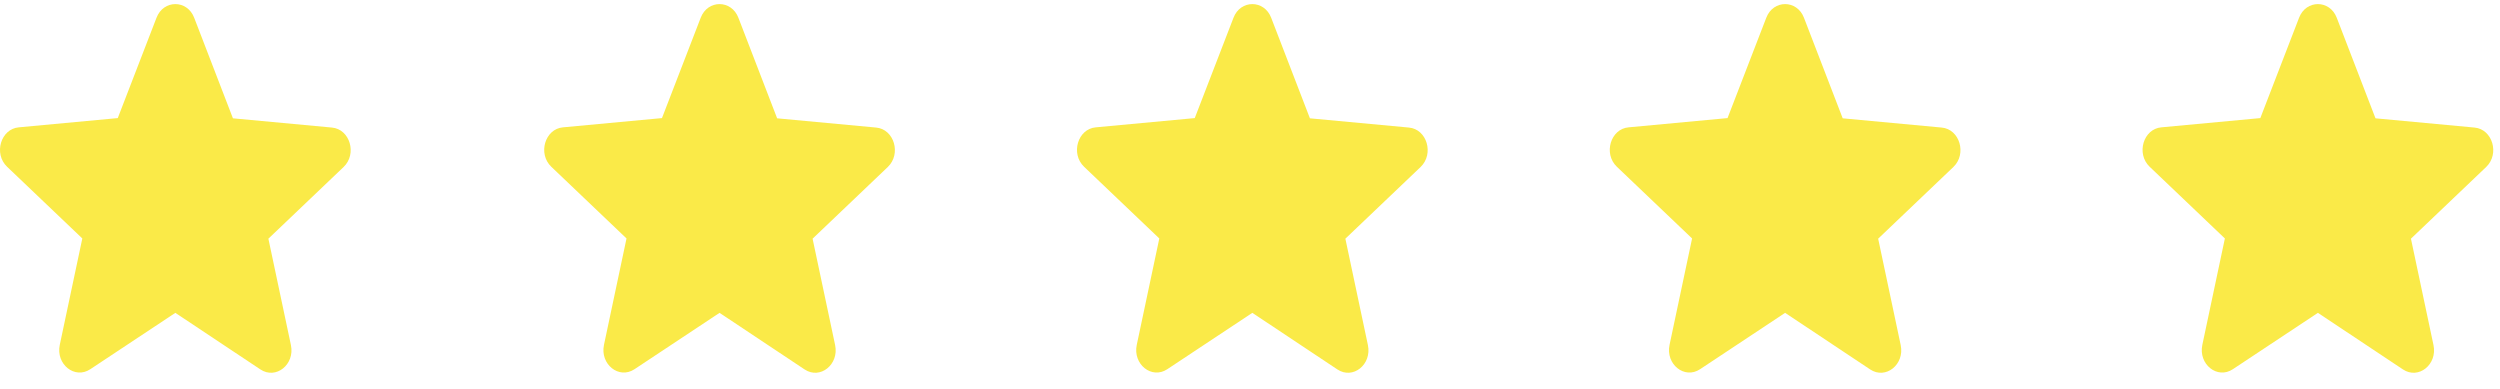 <svg width="122" height="19" viewBox="0 0 122 19" fill="none" xmlns="http://www.w3.org/2000/svg">
<path d="M8.557 15.267L12.707 18.028C13.467 18.534 14.397 17.786 14.197 16.84L13.097 11.648L16.767 8.15C17.437 7.512 17.077 6.302 16.197 6.225L11.367 5.774L9.477 0.868C9.137 -0.023 7.977 -0.023 7.637 0.868L5.747 5.763L0.917 6.214C0.037 6.291 -0.323 7.501 0.347 8.139L4.017 11.637L2.917 16.829C2.717 17.775 3.647 18.523 4.407 18.017L8.557 15.267V15.267Z" fill="#FAEA48"/>
<path d="M87.114 15.267L91.264 18.028C92.024 18.534 92.954 17.786 92.754 16.84L91.654 11.648L95.324 8.15C95.994 7.512 95.634 6.302 94.754 6.225L89.924 5.774L88.034 0.868C87.694 -0.023 86.534 -0.023 86.194 0.868L84.304 5.763L79.474 6.214C78.594 6.291 78.234 7.501 78.904 8.139L82.574 11.637L81.474 16.829C81.274 17.775 82.204 18.523 82.964 18.017L87.114 15.267V15.267Z" fill="#FAEA48"/>
<path d="M113.114 15.267L117.264 18.028C118.024 18.534 118.954 17.786 118.754 16.84L117.654 11.648L121.324 8.15C121.994 7.512 121.634 6.302 120.754 6.225L115.924 5.774L114.034 0.868C113.694 -0.023 112.534 -0.023 112.194 0.868L110.304 5.763L105.474 6.214C104.594 6.291 104.234 7.501 104.904 8.139L108.574 11.637L107.474 16.829C107.274 17.775 108.204 18.523 108.964 18.017L113.114 15.267V15.267Z" fill="#FAEA48"/>
<path d="M61.114 15.267L65.264 18.028C66.024 18.534 66.954 17.786 66.754 16.84L65.654 11.648L69.324 8.15C69.994 7.512 69.634 6.302 68.754 6.225L63.924 5.774L62.034 0.868C61.694 -0.023 60.534 -0.023 60.194 0.868L58.304 5.763L53.474 6.214C52.594 6.291 52.234 7.501 52.904 8.139L56.574 11.637L55.474 16.829C55.274 17.775 56.204 18.523 56.964 18.017L61.114 15.267V15.267Z" fill="#FAEA48"/>
<path d="M35.114 15.267L39.264 18.028C40.024 18.534 40.954 17.786 40.754 16.84L39.654 11.648L43.324 8.15C43.994 7.512 43.634 6.302 42.754 6.225L37.924 5.774L36.034 0.868C35.694 -0.023 34.534 -0.023 34.194 0.868L32.304 5.763L27.474 6.214C26.594 6.291 26.234 7.501 26.904 8.139L30.574 11.637L29.474 16.829C29.274 17.775 30.204 18.523 30.964 18.017L35.114 15.267V15.267Z" fill="#FAEA48"/>
</svg>
